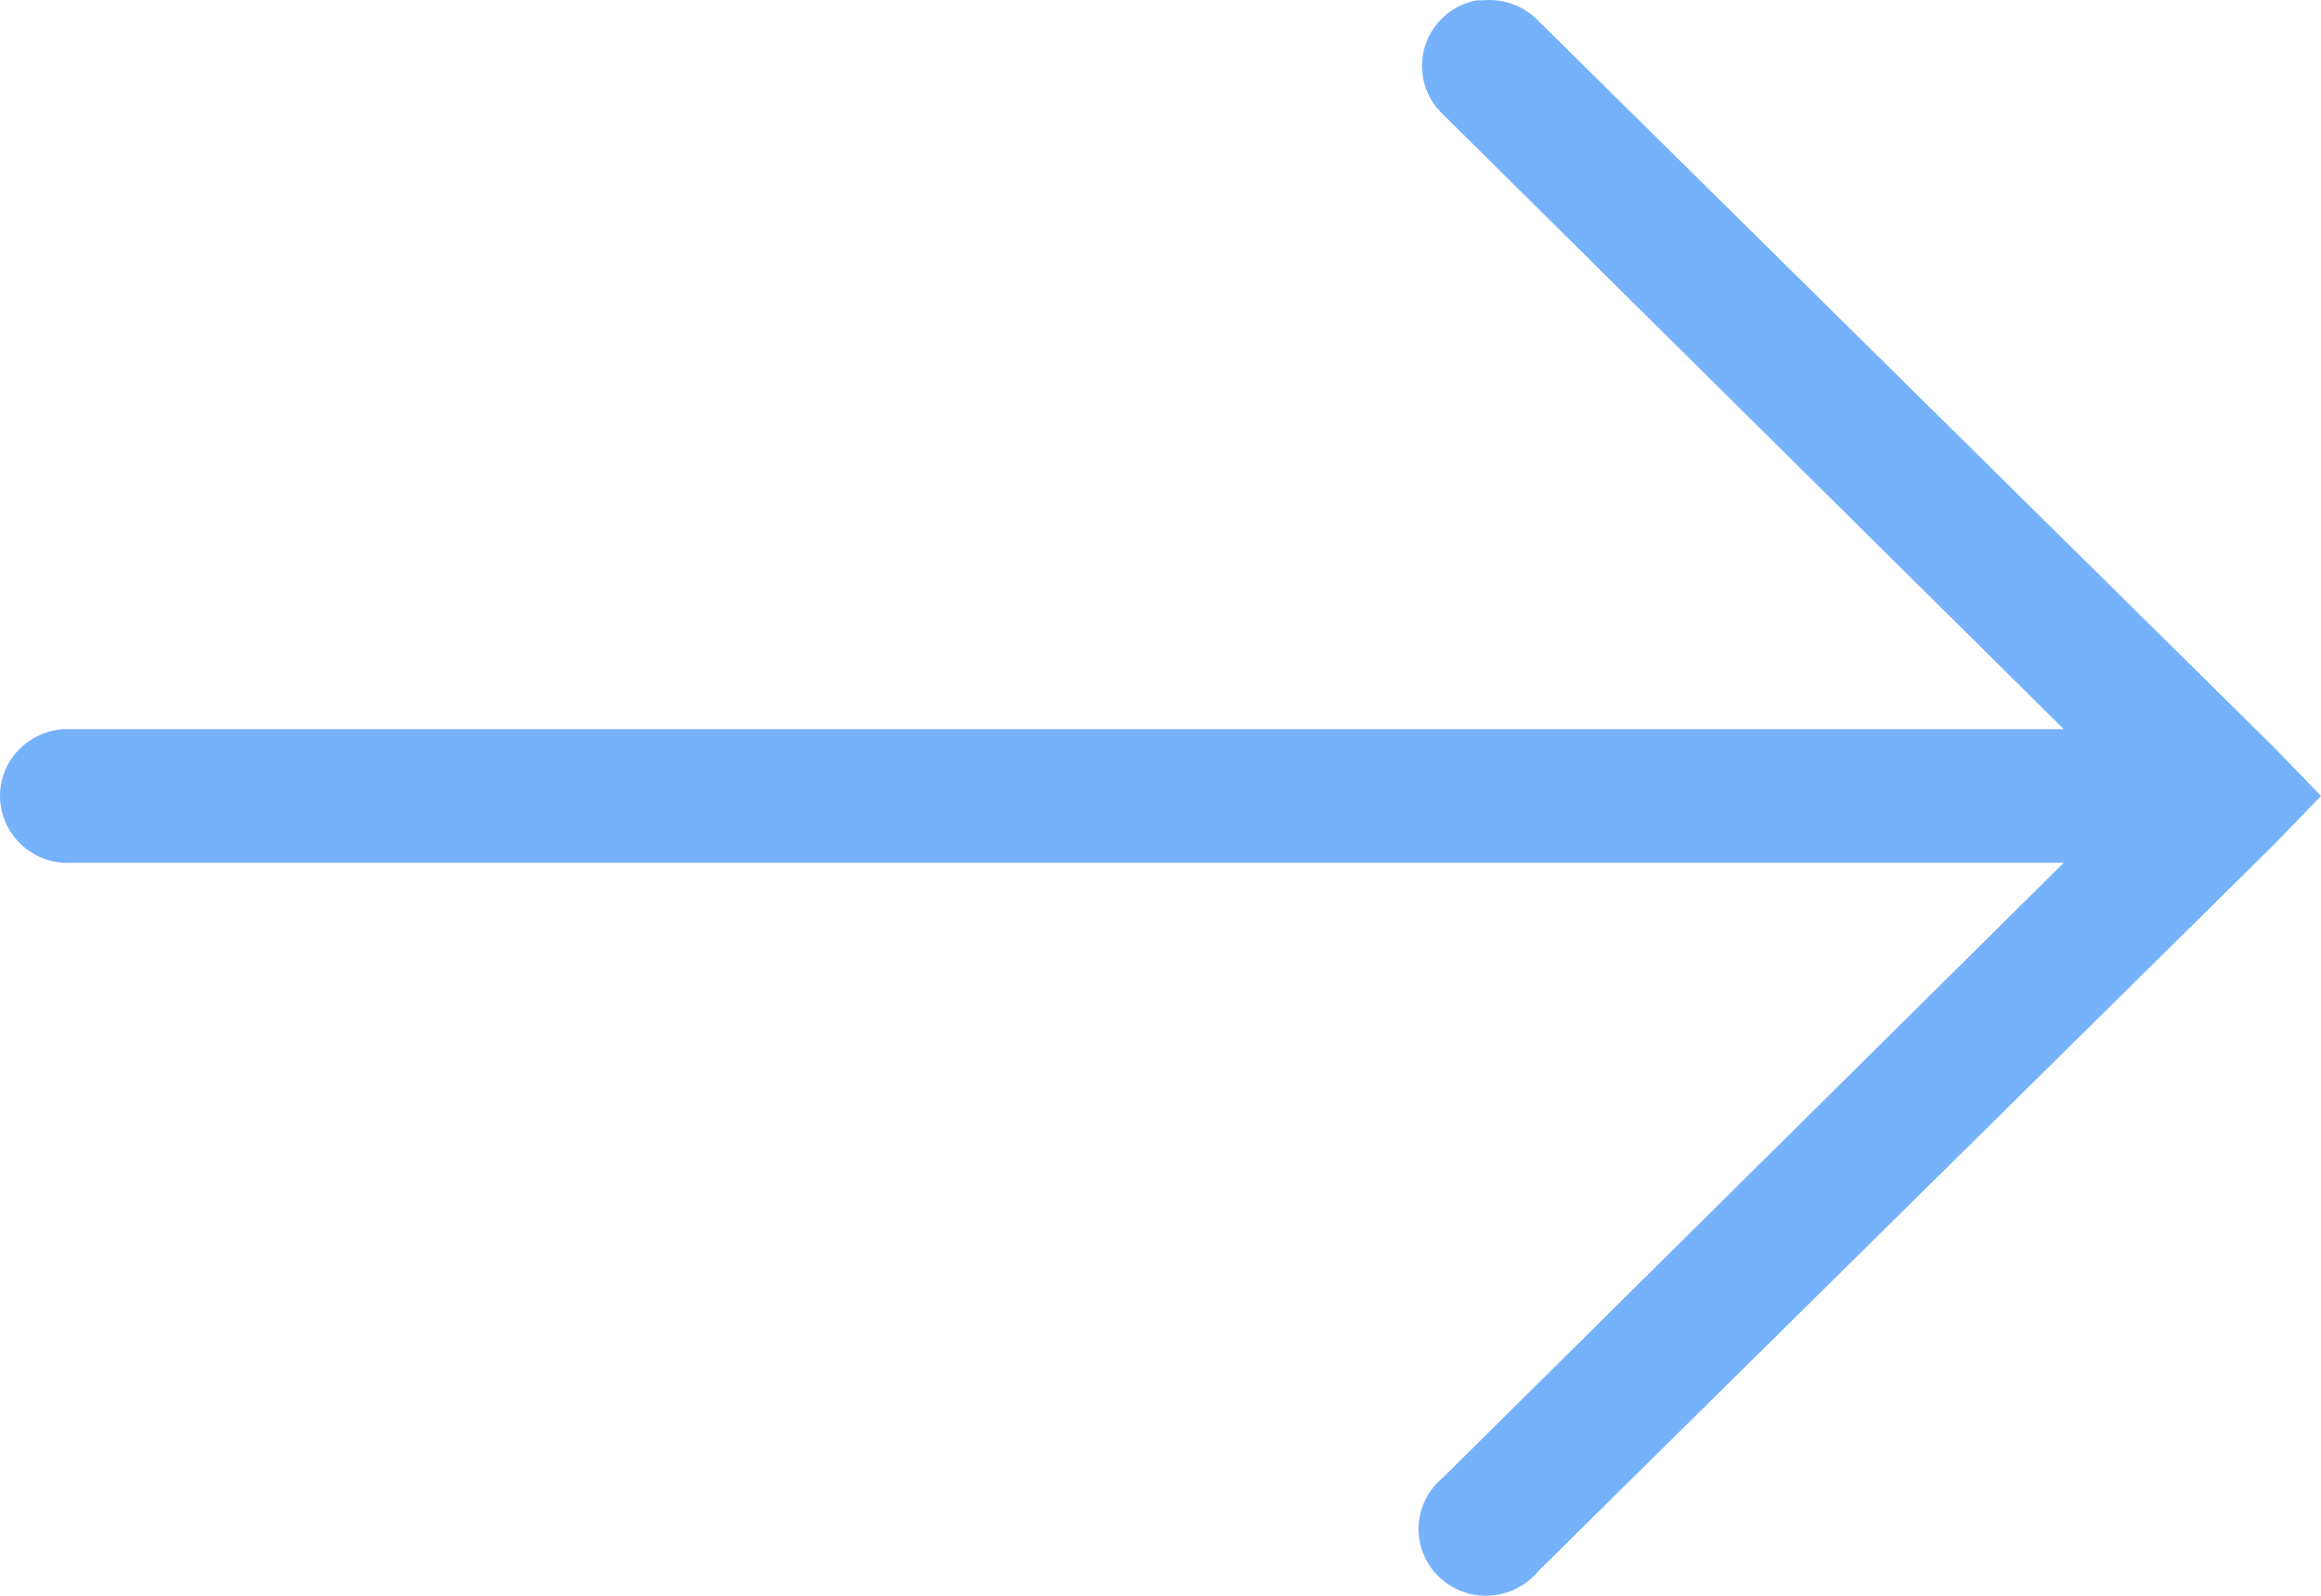 <svg width="32" height="22" viewBox="0 0 32 22" fill="none" xmlns="http://www.w3.org/2000/svg">
<path d="M20.369 0.003C20.02 0.064 19.741 0.316 19.642 0.651C19.544 0.989 19.646 1.349 19.904 1.586L28.453 10.052H0.975C0.946 10.052 0.917 10.052 0.888 10.052C0.376 10.077 -0.024 10.509 0.001 11.017C0.027 11.524 0.463 11.92 0.975 11.895H28.453L19.904 20.361C19.628 20.584 19.501 20.94 19.581 21.286C19.661 21.628 19.933 21.898 20.279 21.977C20.627 22.056 20.987 21.93 21.213 21.656L31.36 11.636L32 10.973L31.36 10.311L21.213 0.291C21.02 0.086 20.74 -0.019 20.457 0.003C20.427 0.003 20.398 0.003 20.369 0.003Z" fill="#76B2FB"/>
</svg>
